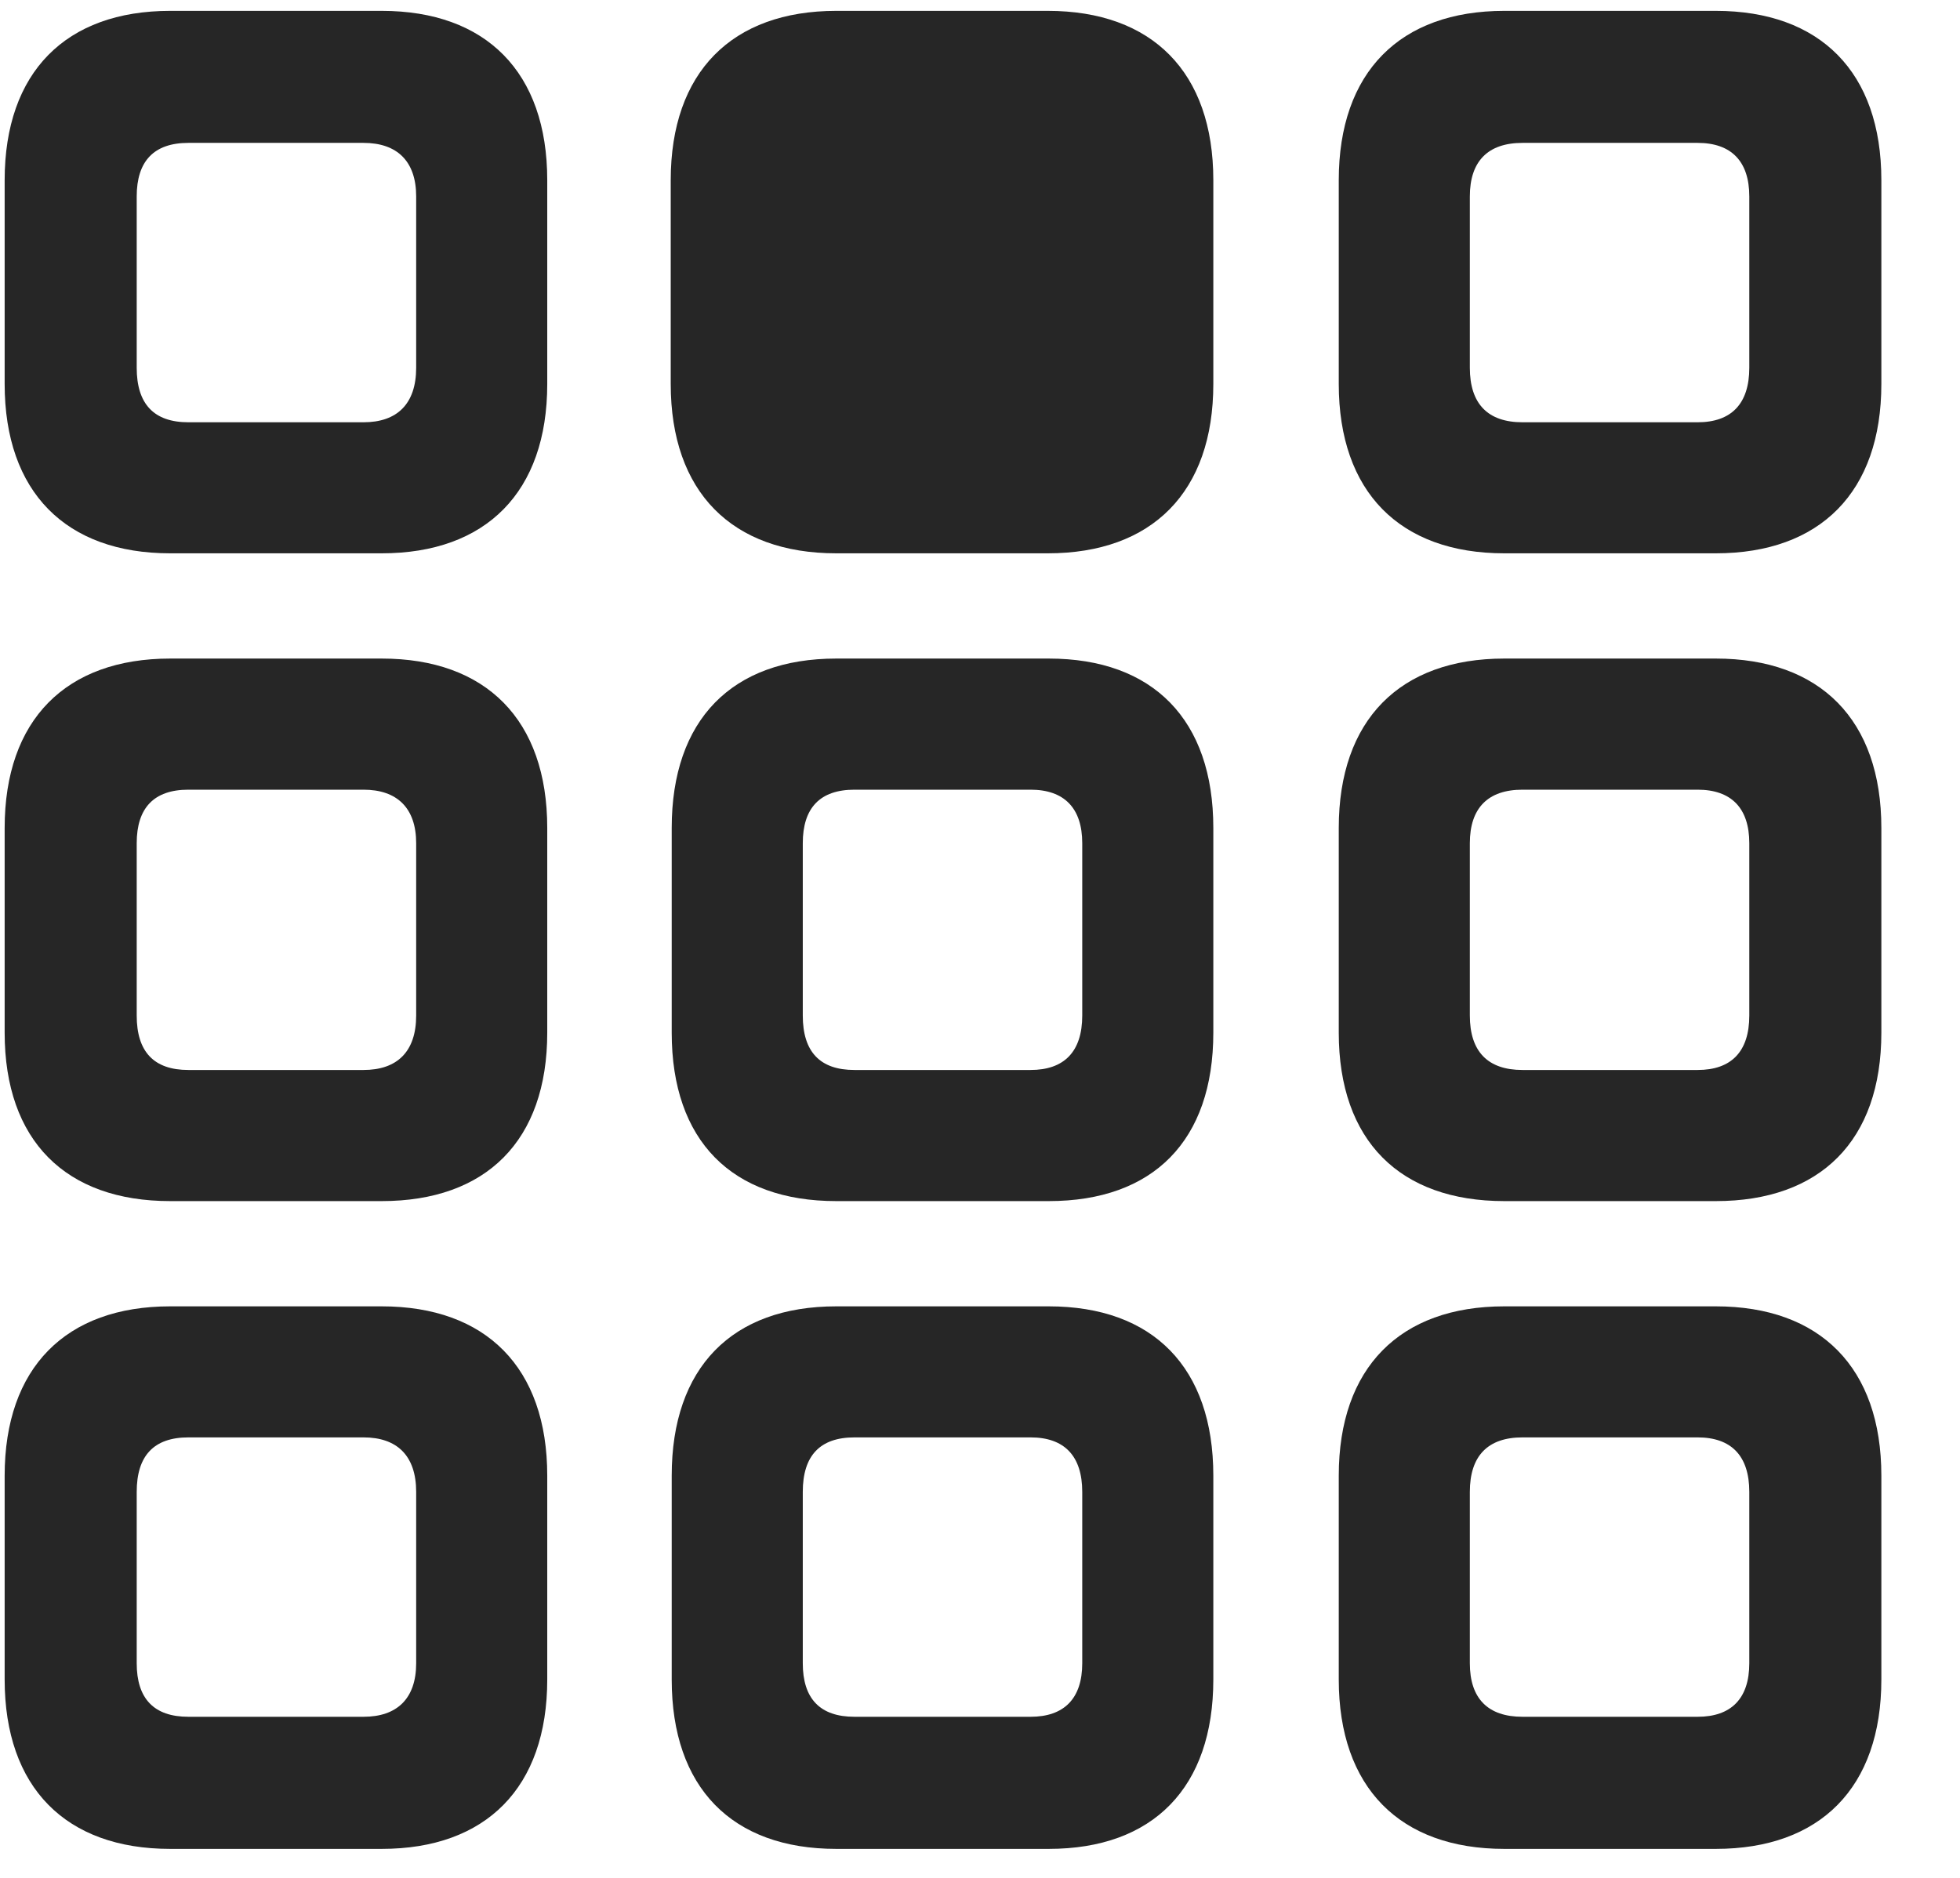 <svg width="24" height="23" viewBox="0 0 24 23" fill="none" xmlns="http://www.w3.org/2000/svg">
<g clip-path="url(#clip0_2207_6579)">
<path d="M18.42 22.645H21.01C22.287 22.645 23.037 21.895 23.037 20.57V18.074C23.037 16.75 22.287 16 21.01 16H18.42C17.143 16 16.393 16.75 16.393 18.074V20.57C16.393 21.895 17.143 22.645 18.42 22.645ZM18.643 21.027C18.221 21.027 17.998 20.805 17.998 20.371V18.273C17.998 17.828 18.221 17.605 18.643 17.605H20.787C21.197 17.605 21.42 17.828 21.42 18.273V20.371C21.42 20.805 21.197 21.027 20.787 21.027H18.643Z" fill="black" fill-opacity="0.85"/>
<path d="M10.24 22.645H12.842C14.119 22.645 14.857 21.895 14.857 20.57V18.074C14.857 16.75 14.119 16 12.842 16H10.24C8.963 16 8.225 16.75 8.225 18.074V20.57C8.225 21.895 8.963 22.645 10.24 22.645ZM10.463 21.027C10.041 21.027 9.83 20.805 9.83 20.371V18.273C9.83 17.828 10.041 17.605 10.463 17.605H12.619C13.029 17.605 13.252 17.828 13.252 18.273V20.371C13.252 20.805 13.029 21.027 12.619 21.027H10.463Z" fill="black" fill-opacity="0.85"/>
<path d="M2.084 22.645H4.674C5.951 22.645 6.701 21.895 6.701 20.57V18.074C6.701 16.75 5.951 16 4.674 16H2.084C0.807 16 0.057 16.75 0.057 18.074V20.57C0.057 21.895 0.807 22.645 2.084 22.645ZM2.307 21.027C1.885 21.027 1.674 20.805 1.674 20.371V18.273C1.674 17.828 1.885 17.605 2.307 17.605H4.451C4.861 17.605 5.096 17.828 5.096 18.273V20.371C5.096 20.805 4.861 21.027 4.451 21.027H2.307Z" fill="black" fill-opacity="0.85"/>
<path d="M18.42 14.711H21.01C22.287 14.711 23.037 13.973 23.037 12.648V10.141C23.037 8.816 22.287 8.066 21.01 8.066H18.42C17.143 8.066 16.393 8.816 16.393 10.141V12.648C16.393 13.973 17.143 14.711 18.42 14.711ZM18.643 13.105C18.221 13.105 17.998 12.883 17.998 12.438V10.328C17.998 9.895 18.221 9.672 18.643 9.672H20.787C21.197 9.672 21.42 9.895 21.42 10.328V12.438C21.42 12.883 21.197 13.105 20.787 13.105H18.643Z" fill="black" fill-opacity="0.85"/>
<path d="M10.24 14.711H12.842C14.119 14.711 14.857 13.973 14.857 12.648V10.141C14.857 8.816 14.119 8.066 12.842 8.066H10.24C8.963 8.066 8.225 8.816 8.225 10.141V12.648C8.225 13.973 8.963 14.711 10.24 14.711ZM10.463 13.105C10.041 13.105 9.83 12.883 9.83 12.438V10.328C9.83 9.895 10.041 9.672 10.463 9.672H12.619C13.029 9.672 13.252 9.895 13.252 10.328V12.438C13.252 12.883 13.029 13.105 12.619 13.105H10.463Z" fill="black" fill-opacity="0.85"/>
<path d="M2.084 14.711H4.674C5.951 14.711 6.701 13.973 6.701 12.648V10.141C6.701 8.816 5.951 8.066 4.674 8.066H2.084C0.807 8.066 0.057 8.816 0.057 10.141V12.648C0.057 13.973 0.807 14.711 2.084 14.711ZM2.307 13.105C1.885 13.105 1.674 12.883 1.674 12.438V10.328C1.674 9.895 1.885 9.672 2.307 9.672H4.451C4.861 9.672 5.096 9.895 5.096 10.328V12.438C5.096 12.883 4.861 13.105 4.451 13.105H2.307Z" fill="black" fill-opacity="0.85"/>
<path d="M18.42 6.777H21.01C22.287 6.777 23.037 6.027 23.037 4.703V2.207C23.037 0.883 22.287 0.133 21.01 0.133H18.42C17.143 0.133 16.393 0.883 16.393 2.207V4.703C16.393 6.027 17.143 6.777 18.42 6.777ZM18.643 5.172C18.221 5.172 17.998 4.949 17.998 4.504V2.406C17.998 1.973 18.221 1.75 18.643 1.75H20.787C21.197 1.75 21.42 1.973 21.42 2.406V4.504C21.42 4.949 21.197 5.172 20.787 5.172H18.643Z" fill="black" fill-opacity="0.85"/>
<path d="M10.24 6.777H12.83C14.107 6.777 14.857 6.027 14.857 4.703V2.207C14.857 0.883 14.107 0.133 12.83 0.133H10.24C8.963 0.133 8.213 0.883 8.213 2.207V4.703C8.213 6.027 8.963 6.777 10.24 6.777Z" fill="black" fill-opacity="0.85"/>
<path d="M2.084 6.777H4.674C5.951 6.777 6.701 6.027 6.701 4.703V2.207C6.701 0.883 5.951 0.133 4.674 0.133H2.084C0.807 0.133 0.057 0.883 0.057 2.207V4.703C0.057 6.027 0.807 6.777 2.084 6.777ZM2.307 5.172C1.885 5.172 1.674 4.949 1.674 4.504V2.406C1.674 1.973 1.885 1.75 2.307 1.75H4.451C4.861 1.75 5.096 1.973 5.096 2.406V4.504C5.096 4.949 4.861 5.172 4.451 5.172H2.307Z" fill="black" fill-opacity="0.85"/>
</g>
<defs>
<clipPath id="clip0_2207_6579">
<rect width="22.98" height="22.559" fill="white" transform="translate(0.057 0.133)"/>
</clipPath>
</defs>
</svg>
